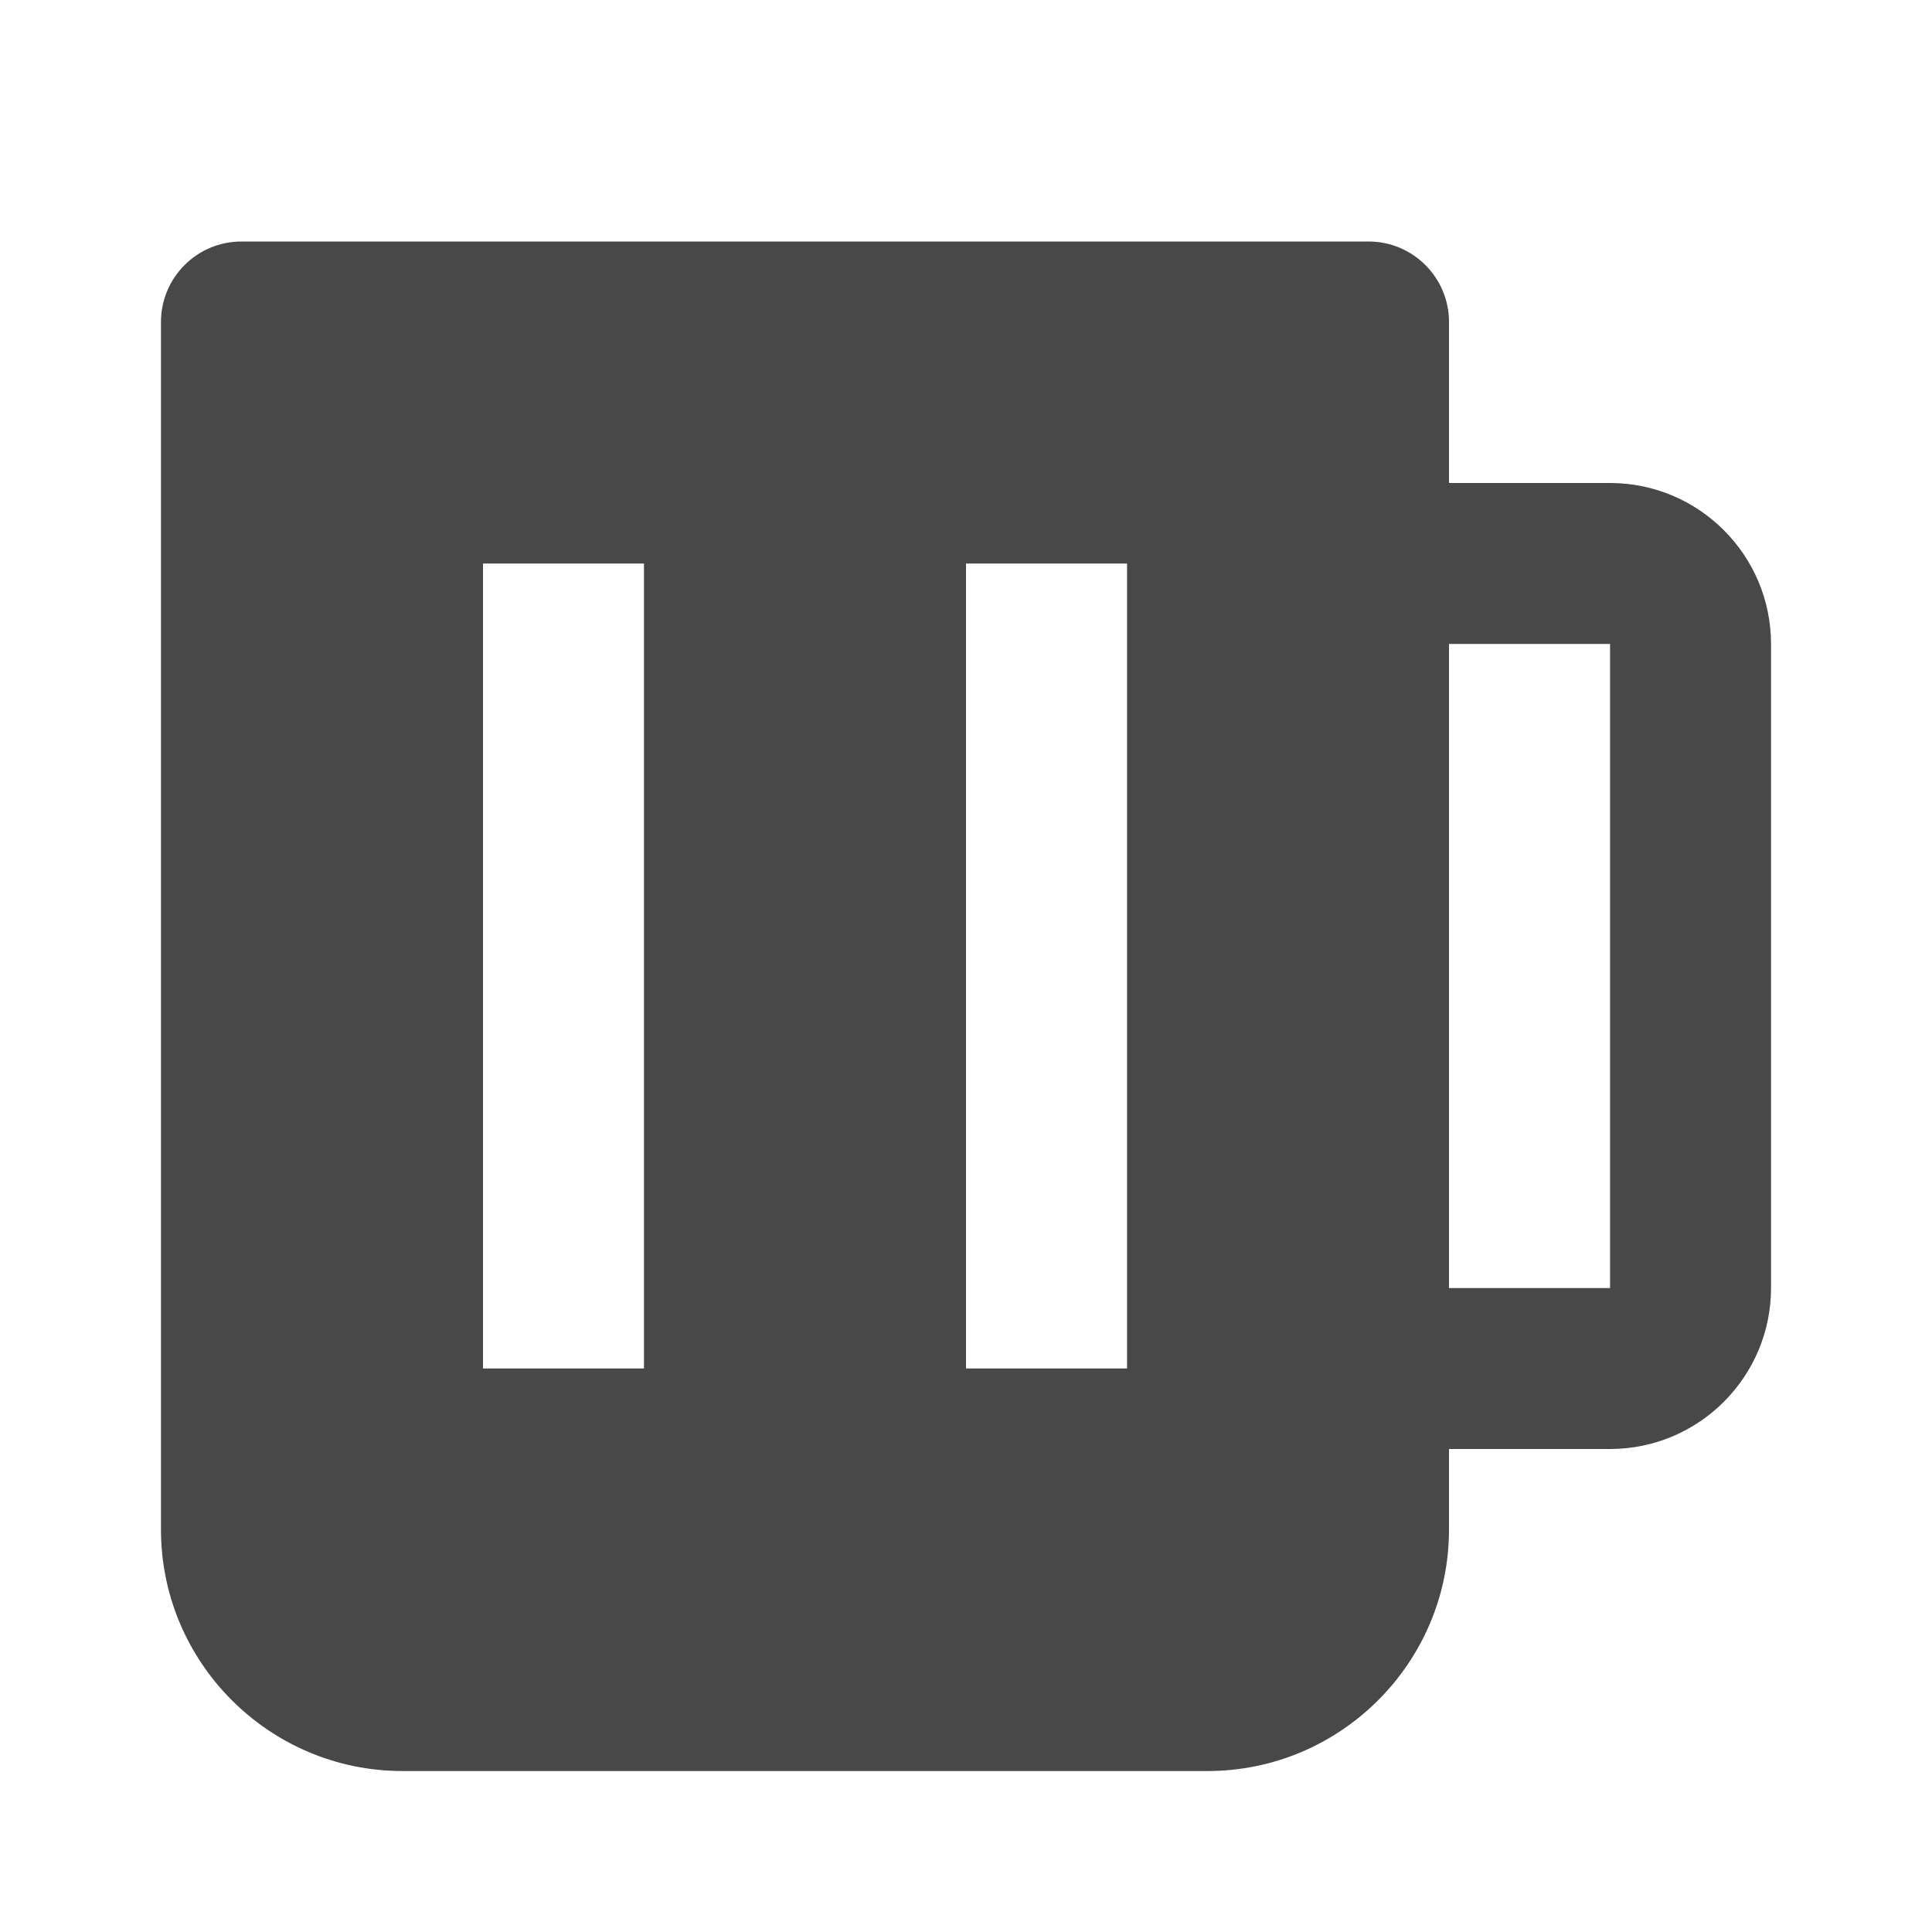 <svg width="22" height="22" viewBox="0 0 22 22" fill="none" xmlns="http://www.w3.org/2000/svg">
<path d="M18.334 5.5H16.5V3.667C16.5 3.161 16.09 2.75 15.584 2.75H2.75C2.243 2.75 1.833 3.161 1.833 3.667V17.417C1.833 18.933 3.067 20.167 4.583 20.167H13.75C15.266 20.167 16.5 18.933 16.5 17.417V16.5H18.334C19.345 16.5 20.167 15.678 20.167 14.667V7.333C20.167 6.322 19.345 5.5 18.334 5.5ZM7.333 15.583H5.5V6.417H7.333V15.583ZM12.834 15.583H11V6.417H12.834V15.583ZM18.334 14.667H16.5V7.333H18.334V14.667Z" fill="#484848"/>
</svg>

